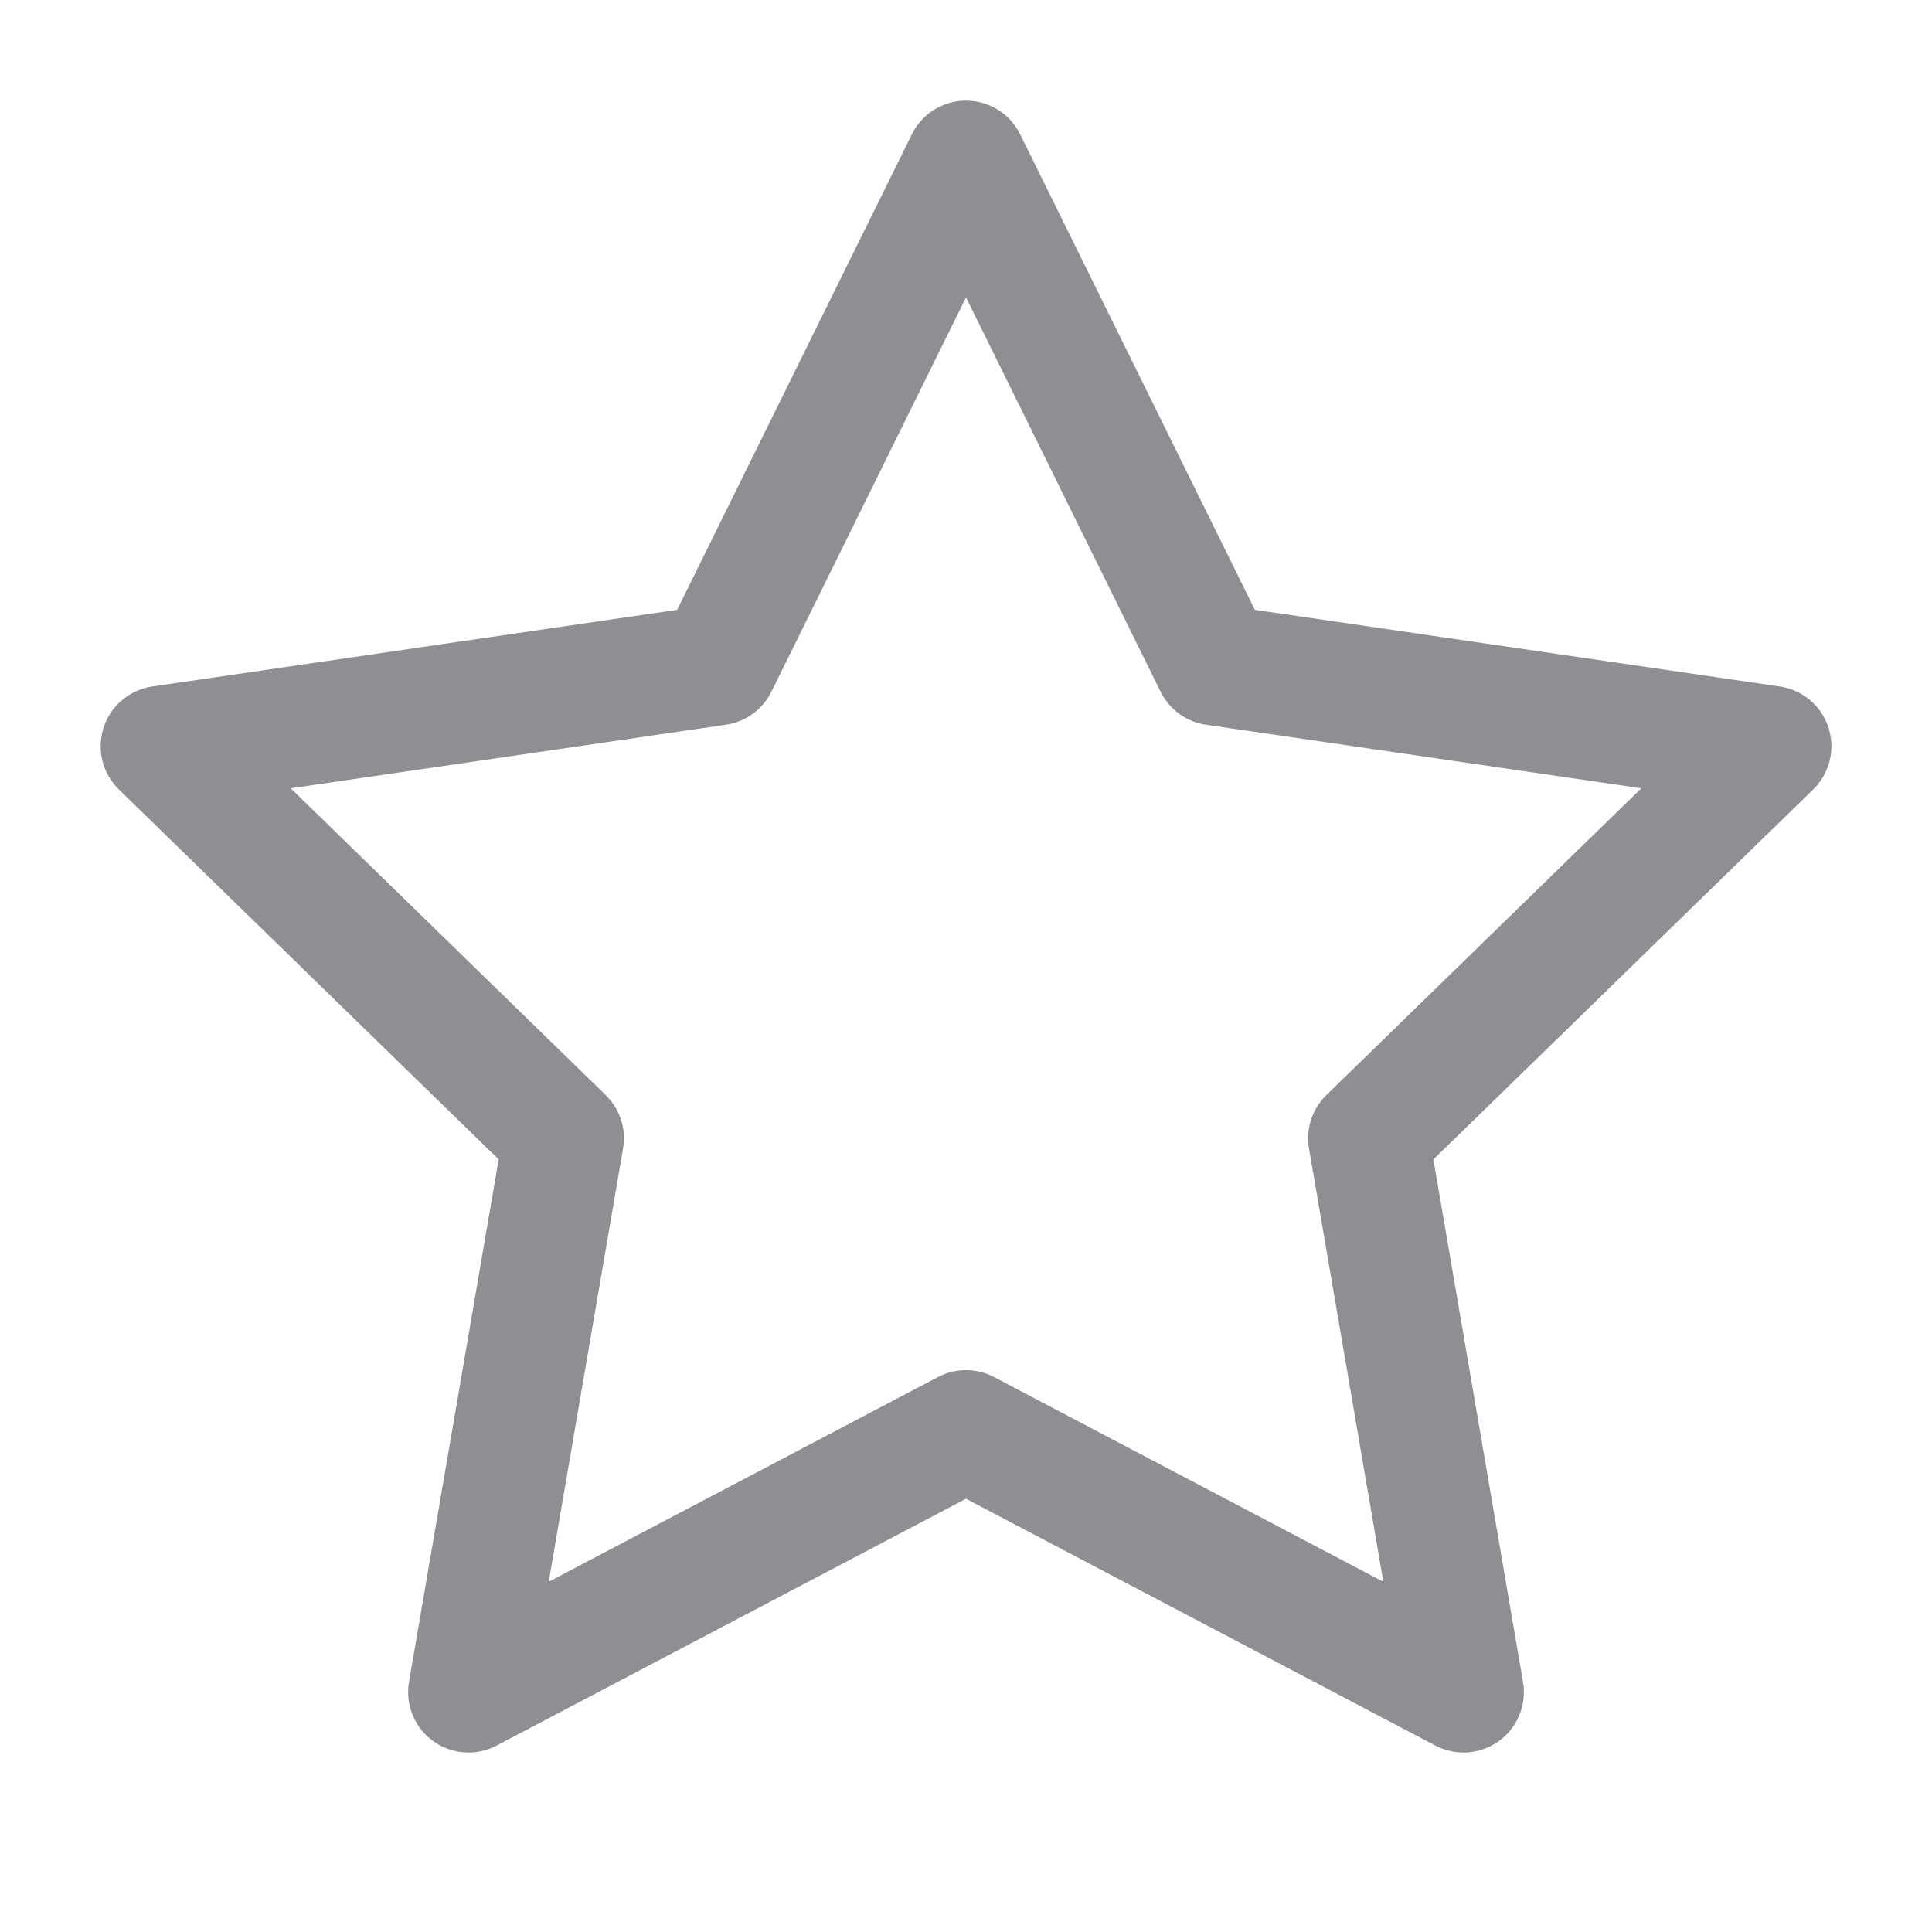 <svg width="32" height="32" viewBox="0 0 32 32" fill="none" xmlns="http://www.w3.org/2000/svg">
<path d="M16 2.667L20.12 11.014L29.334 12.36L22.667 18.854L24.24 28.027L16 23.694L7.76 28.027L9.334 18.854L2.667 12.36L11.88 11.014L16 2.667Z" stroke="#8E8E93" stroke-width="2" stroke-linecap="round" stroke-linejoin="round"/>
</svg>
